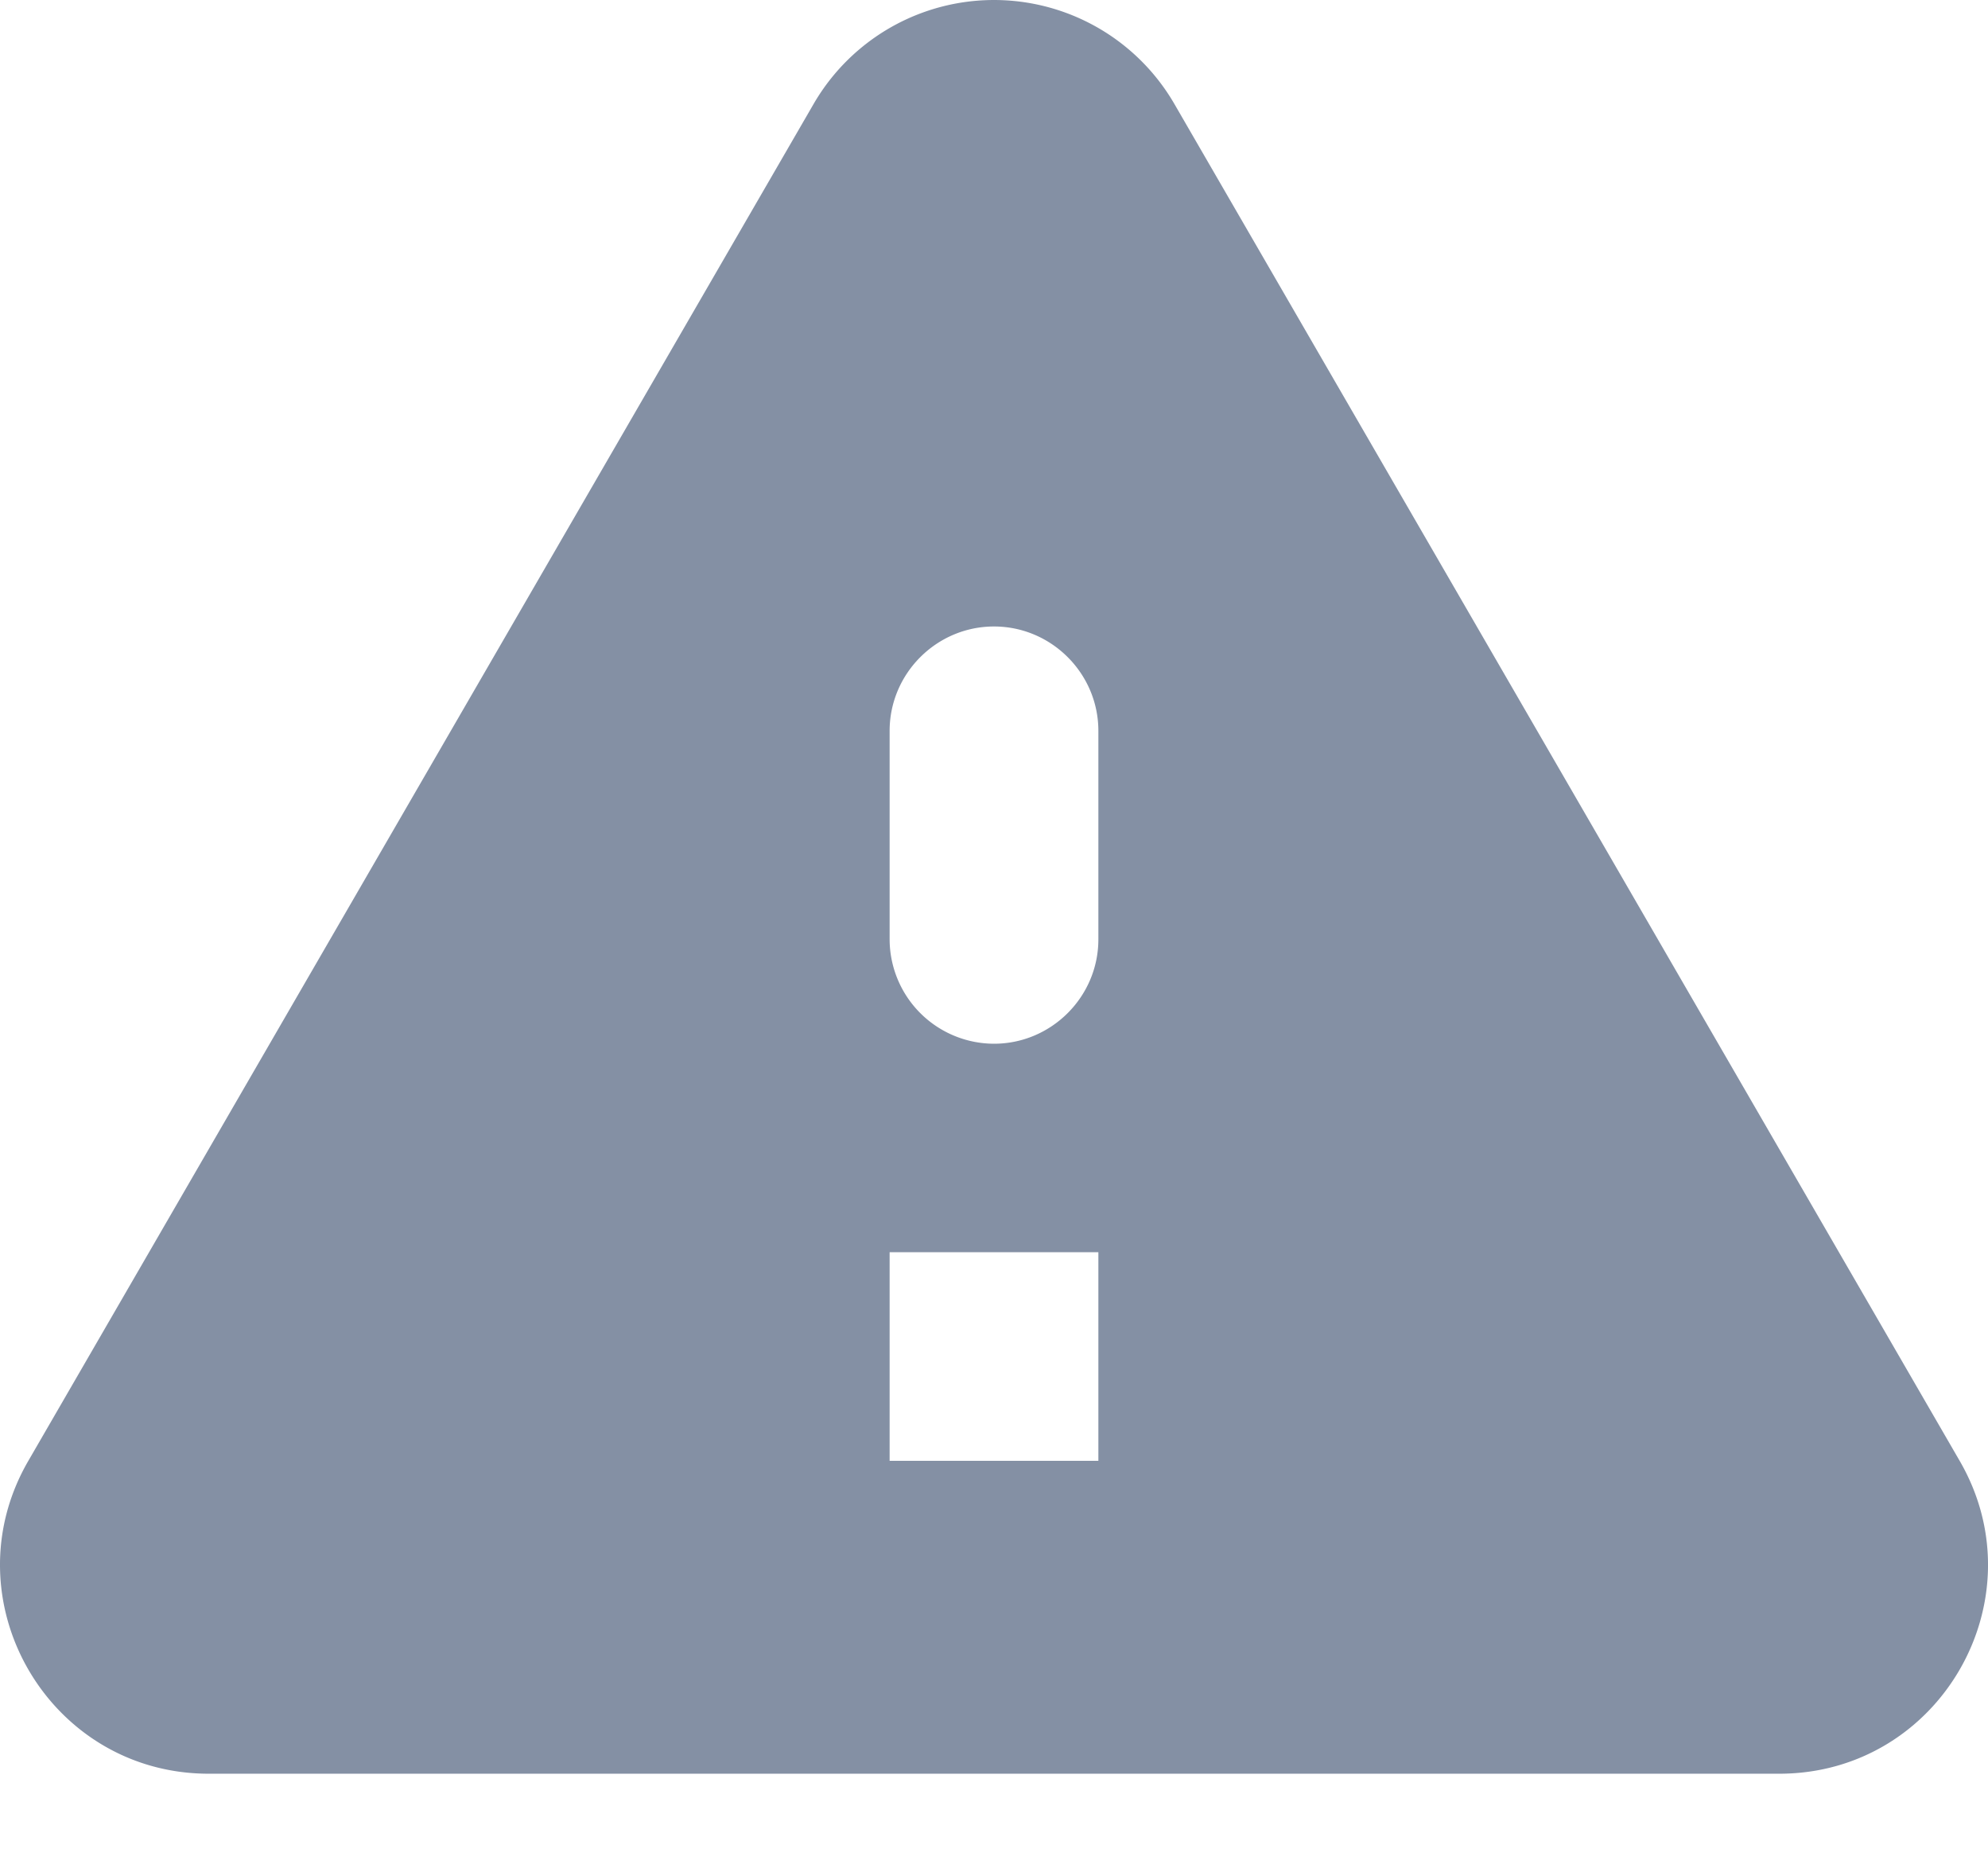 <svg width="16" height="15" viewBox="0 0 16 15" fill="none" xmlns="http://www.w3.org/2000/svg"><path d="M1.68 14.275h12.64c1.293 0 2.099-1.402 1.452-2.518L9.452.837a1.678 1.678 0 0 0-2.904 0l-6.32 10.92c-.647 1.116.16 2.518 1.452 2.518zM8 8.4a.842.842 0 0 1-.84-.84V5.882c0-.462.378-.84.84-.84.462 0 .84.378.84.84V7.56c0 .462-.378.84-.84.84zm.84 3.357H7.16v-1.679h1.68v1.679z" fill="#8490A4"/></svg>